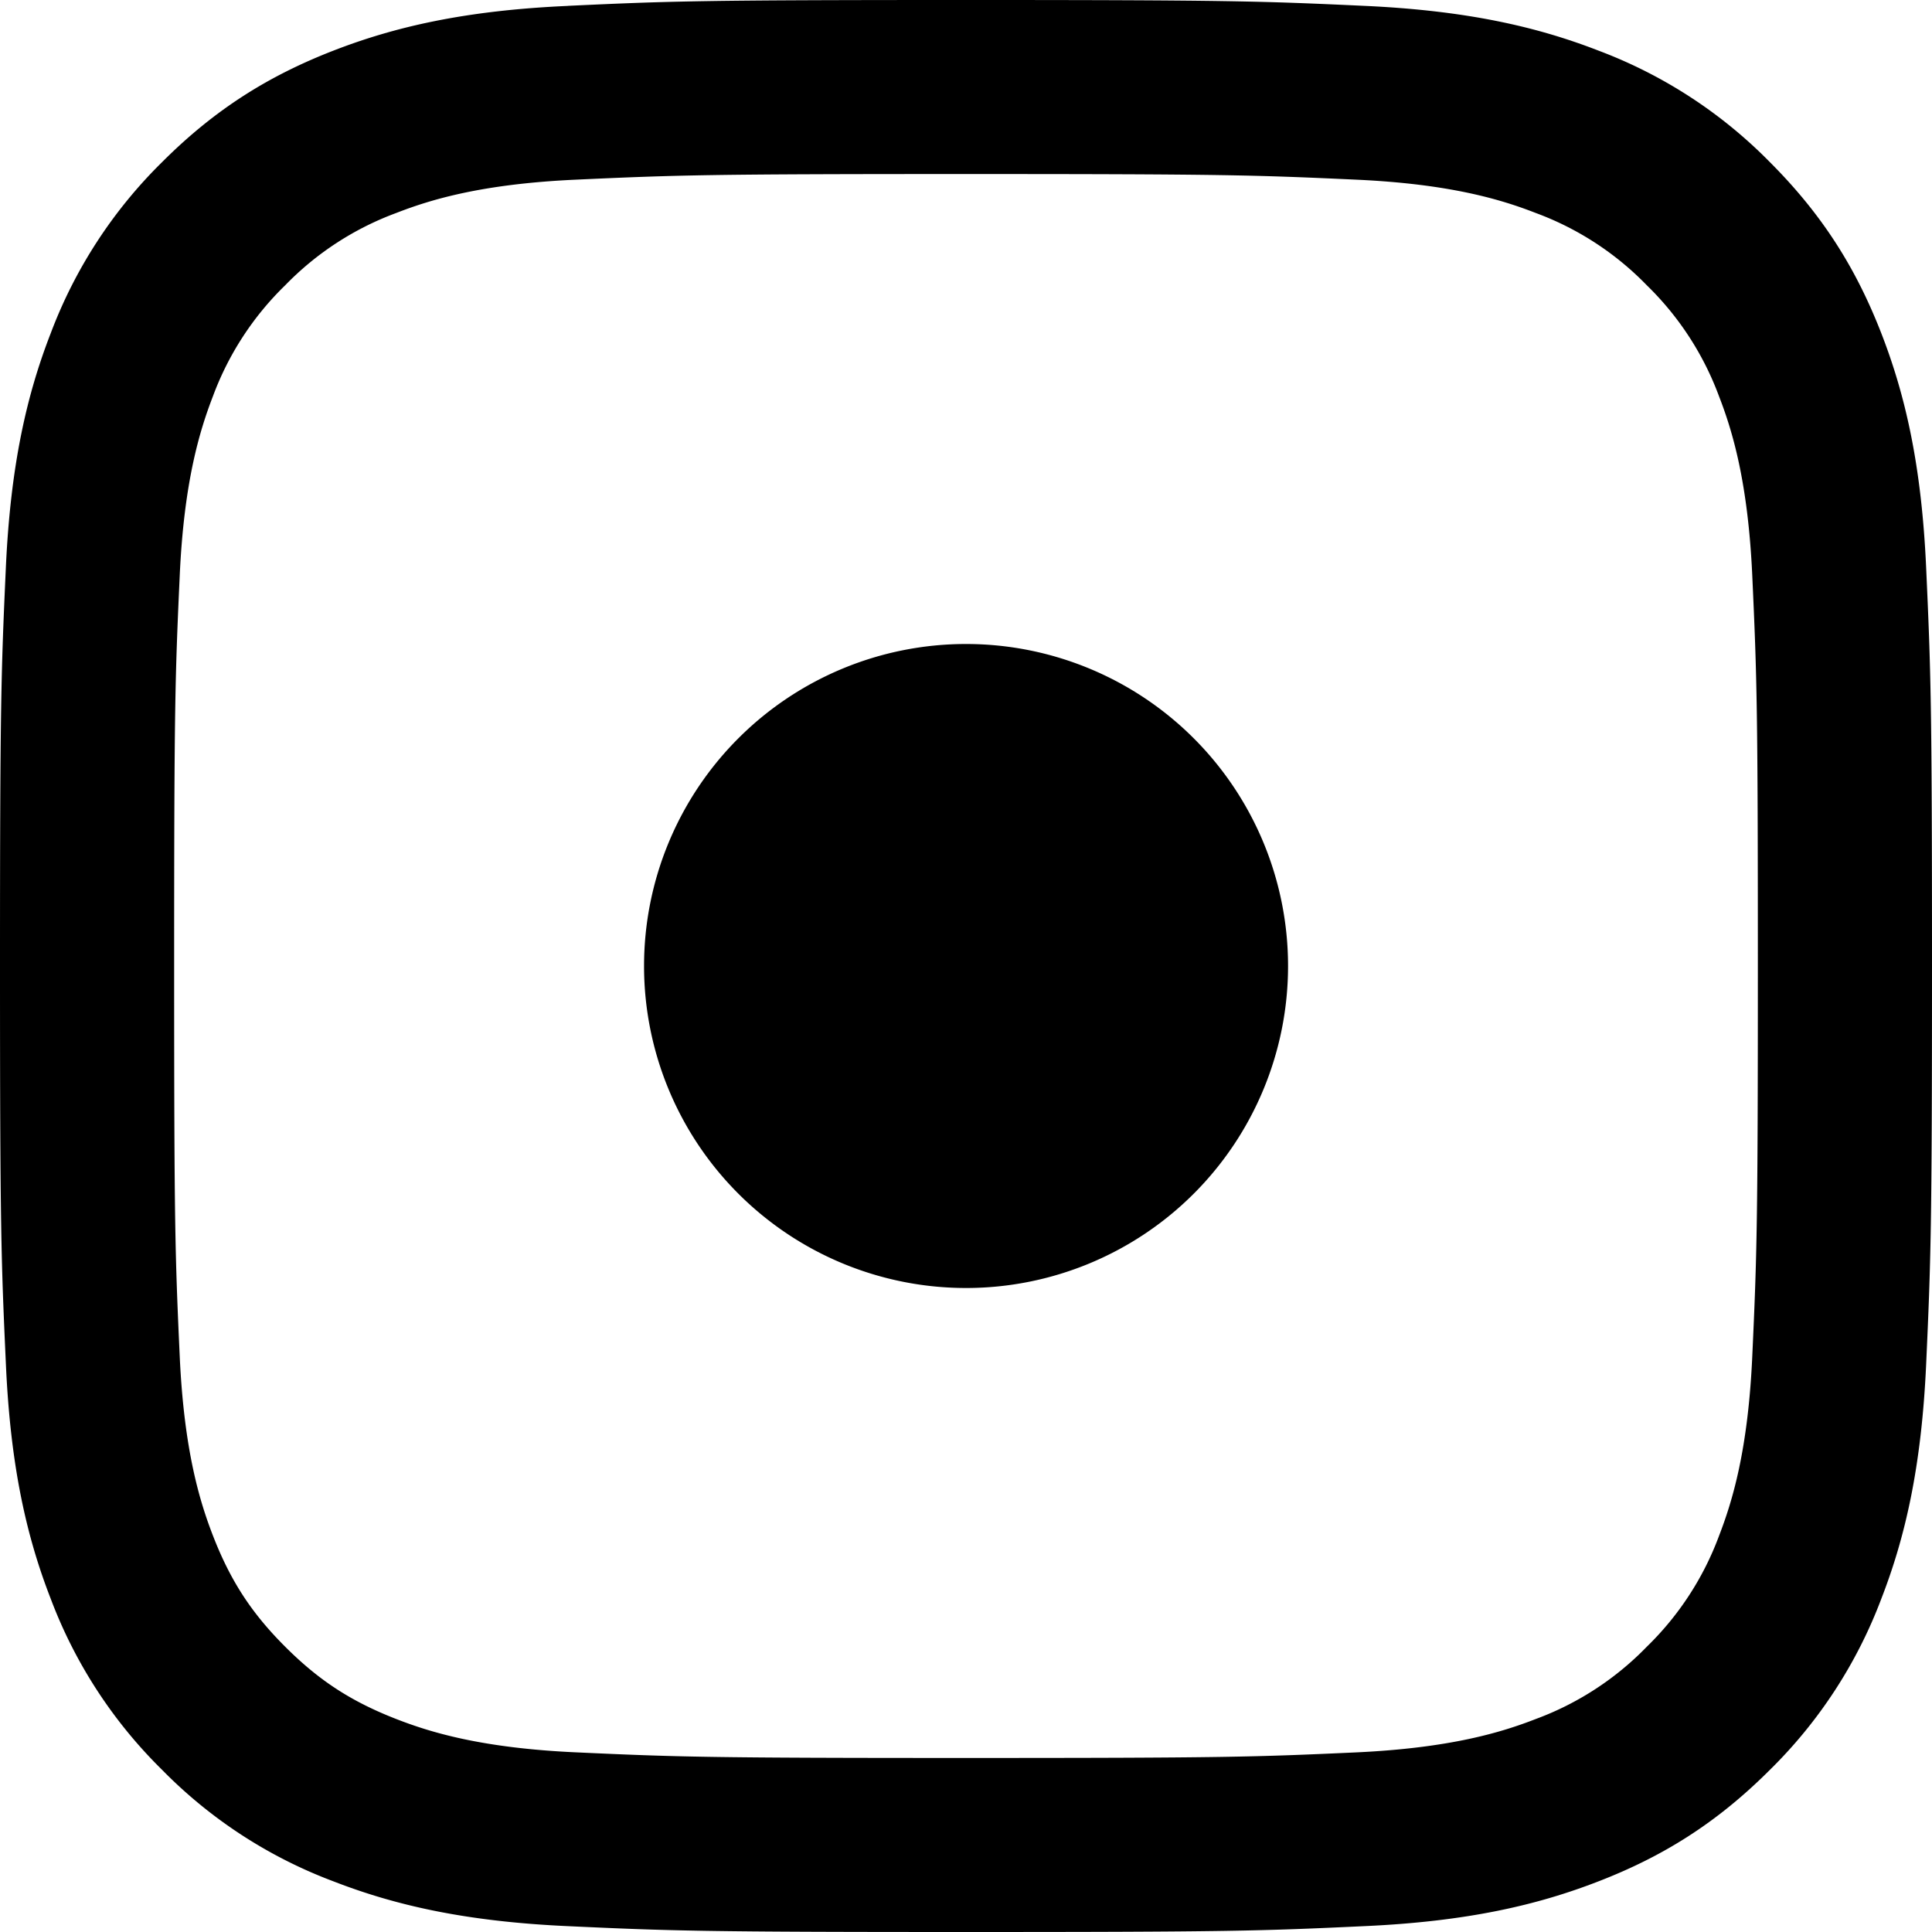 <?xml version="1.0" encoding="utf-8"?><svg width="36" height="36" fill="none" xmlns="http://www.w3.org/2000/svg" viewBox="0 0 36 36"><path fill-rule="evenodd" clip-rule="evenodd" d="M10.58.109C12.5.019 13.113 0 18 0c4.887 0 5.5.02 7.42.109 1.916.087 3.225.391 4.37.836a8.83 8.83 0 013.189 2.076c1 1 1.615 2.005 2.076 3.188.445 1.144.75 2.453.836 4.37.087 1.92.109 2.532.109 7.42 0 4.89-.022 5.503-.109 7.423-.087 1.916-.391 3.225-.836 4.37a8.84 8.84 0 01-2.076 3.187c-1 1-2.005 1.617-3.19 2.076-1.144.445-2.453.75-4.369.836-1.92.09-2.533.109-7.42.109-4.887 0-5.5-.02-7.42-.109-1.916-.087-3.225-.391-4.37-.836a8.806 8.806 0 01-3.189-2.076A8.84 8.84 0 01.945 29.79C.5 28.647.195 27.338.11 25.421.022 23.502 0 22.89 0 18c0-4.888.022-5.5.109-7.42.087-1.917.391-3.226.836-4.37A8.84 8.84 0 013.021 3.02c1-1 2.005-1.615 3.19-2.076C7.354.5 8.663.195 10.58.11zm14.694 3.239c-1.898-.087-2.468-.105-7.274-.105s-5.376.018-7.274.105c-1.754.08-2.707.373-3.341.62a5.57 5.57 0 00-2.07 1.347 5.588 5.588 0 00-1.347 2.068c-.245.635-.54 1.588-.619 3.344-.087 1.898-.104 2.467-.104 7.272 0 4.807.017 5.376.104 7.274.08 1.756.374 2.71.62 3.344.325.838.717 1.44 1.346 2.068.63.63 1.23 1.02 2.07 1.347.634.247 1.587.54 3.341.62 1.898.087 2.467.105 7.274.105 4.806 0 5.376-.017 7.274-.104 1.754-.082 2.707-.374 3.341-.621a5.569 5.569 0 002.07-1.347 5.588 5.588 0 001.347-2.068c.245-.635.54-1.588.619-3.344.087-1.898.104-2.467.104-7.274 0-4.805-.017-5.374-.104-7.272-.08-1.756-.374-2.71-.62-3.344a5.59 5.59 0 00-1.346-2.068 5.57 5.57 0 00-2.07-1.347c-.634-.247-1.587-.54-3.341-.62zM18 24a6 6 0 11.002-12A6 6 0 0118 24z" fill="#000"/></svg>